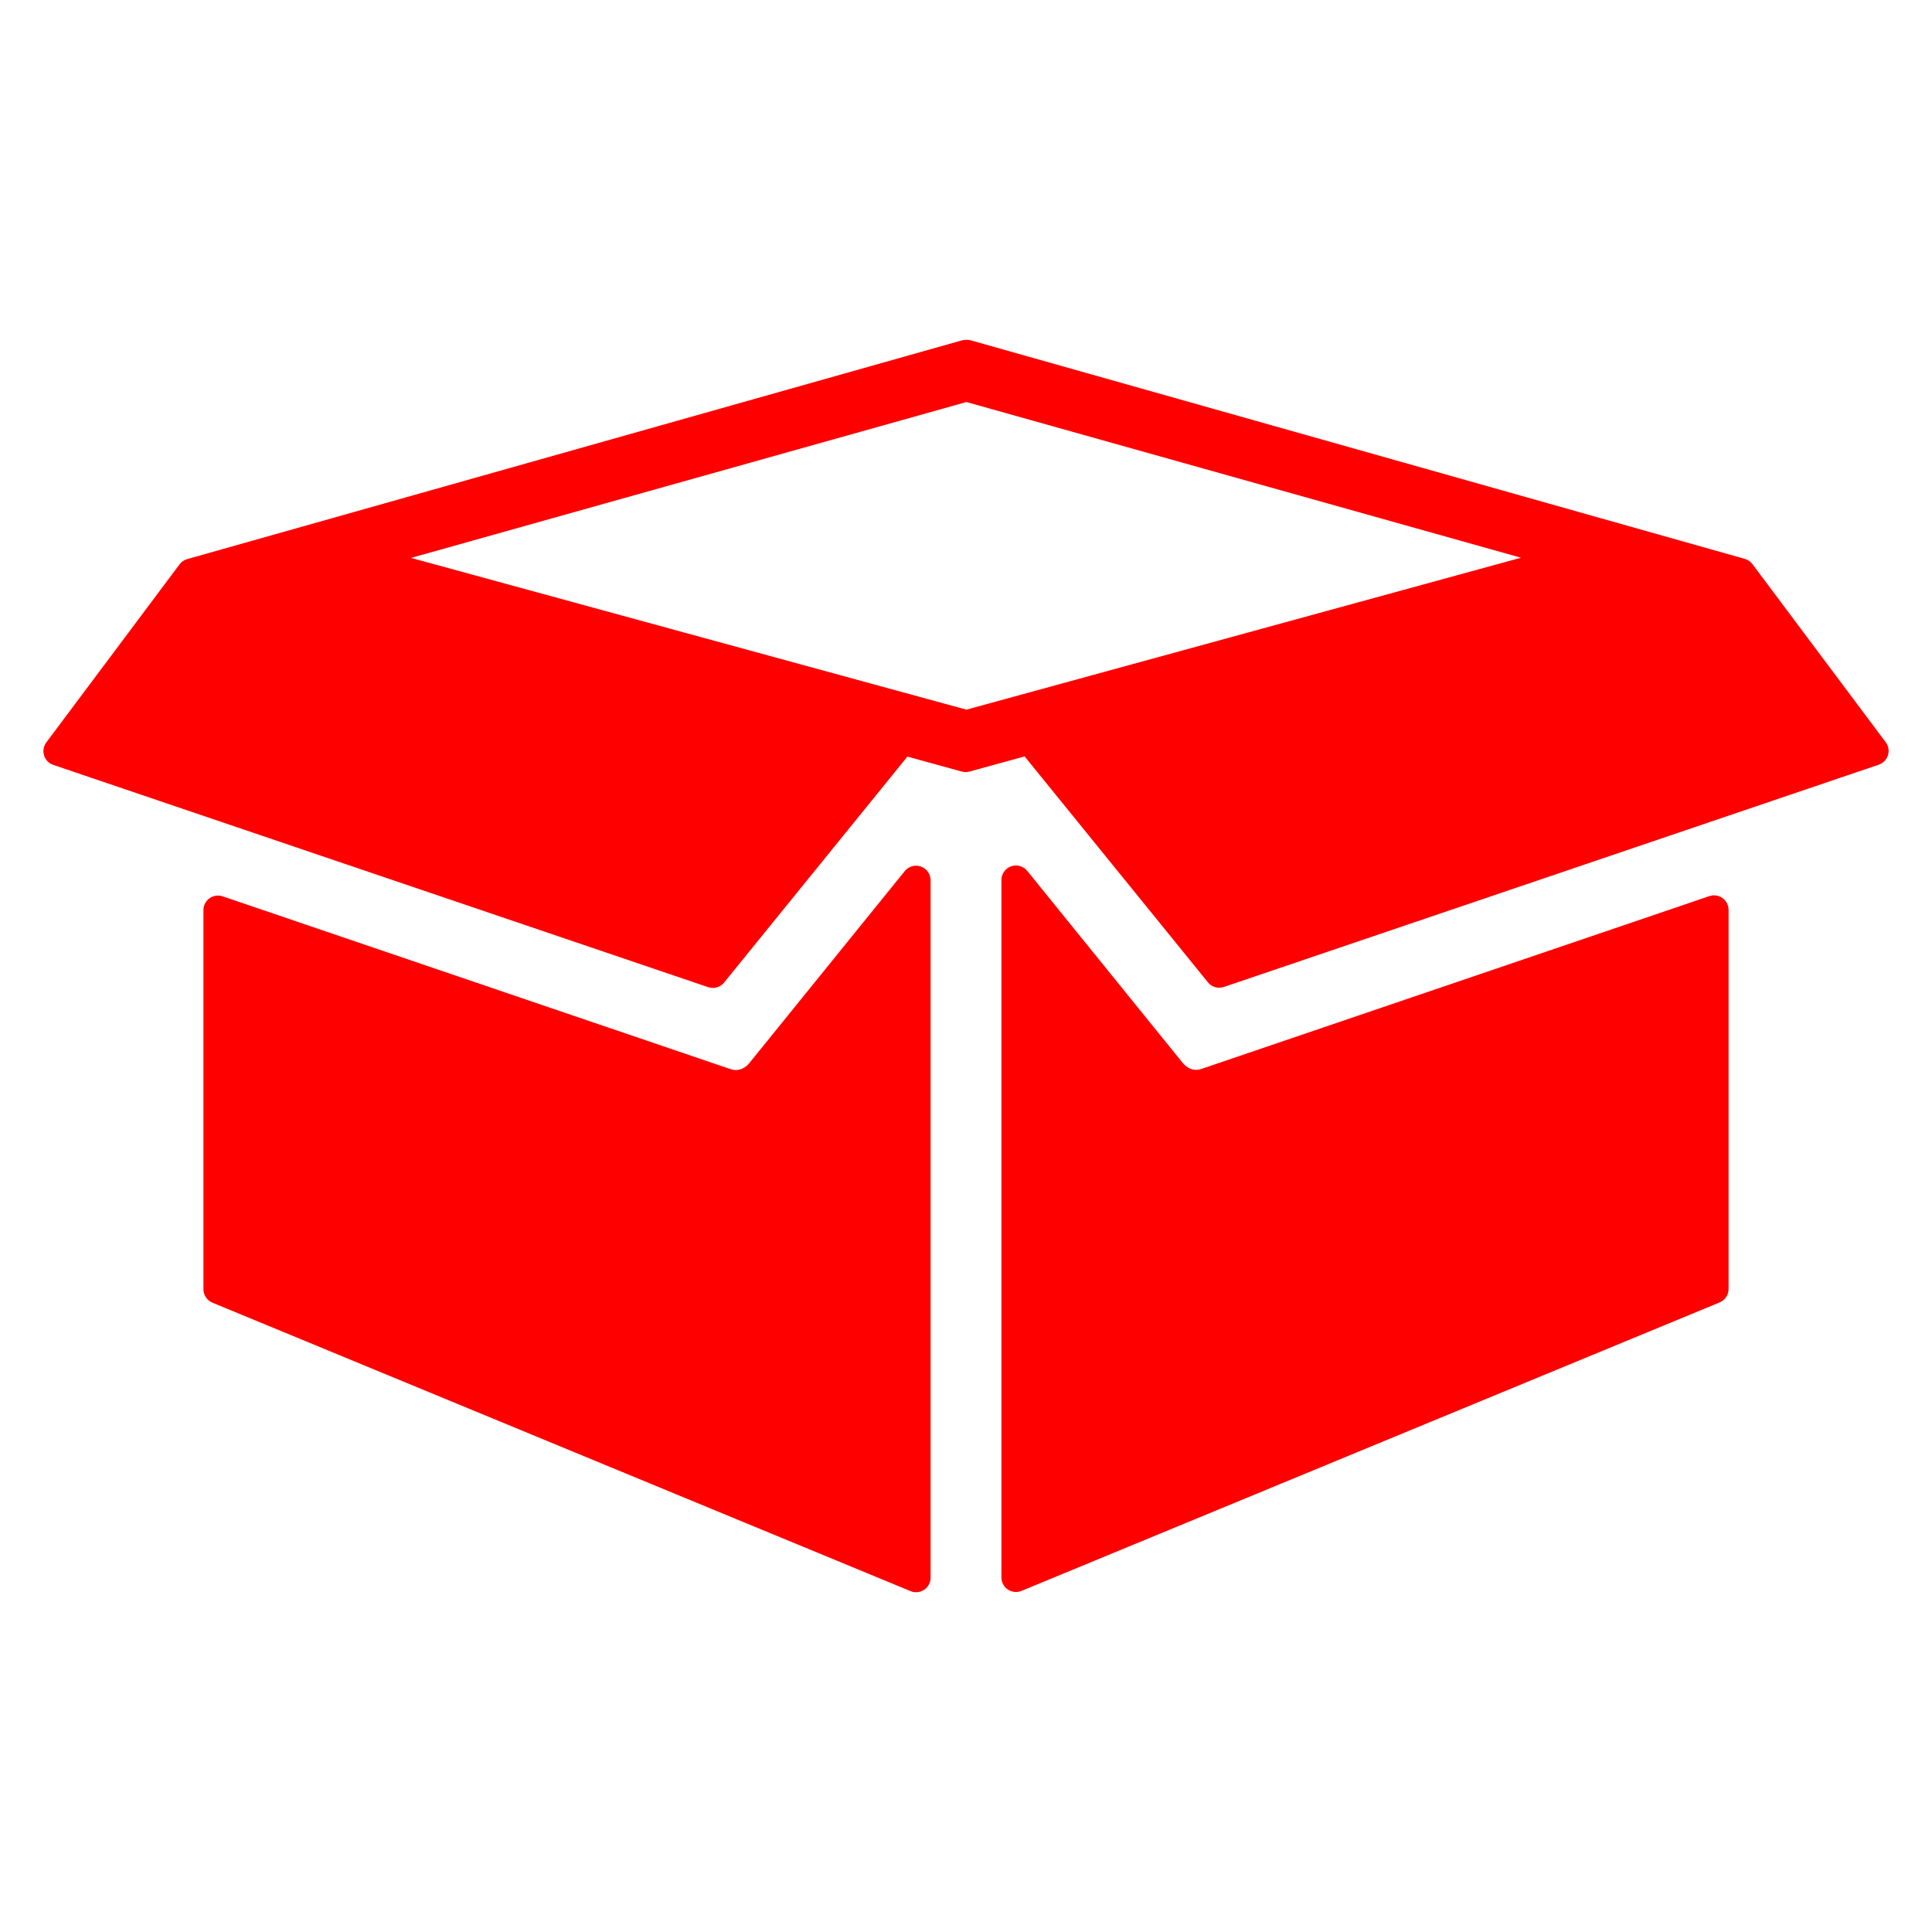 <?xml version="1.0" encoding="UTF-8"?>
<!DOCTYPE svg PUBLIC "-//W3C//DTD SVG 1.1//EN" "http://www.w3.org/Graphics/SVG/1.1/DTD/svg11.dtd">
<!-- Creator: CorelDRAW 2020 (64-Bit) -->
<svg xmlns="http://www.w3.org/2000/svg" xml:space="preserve" width="7.467mm" height="7.467mm" version="1.1" style="shape-rendering:geometricPrecision; text-rendering:geometricPrecision; image-rendering:optimizeQuality; fill-rule:evenodd; clip-rule:evenodd"
viewBox="0 0 846.66 846.66"
 xmlns:xlink="http://www.w3.org/1999/xlink"
 xmlns:xodm="http://www.corel.com/coreldraw/odm/2003">
 <defs>
  <style type="text/css">
   <![CDATA[
    .fil0 {fill:red;fill-rule:nonzero}
   ]]>
  </style>
 </defs>
 <g id="Capa_x0020_1">
  <g id="Productos">
   <g>
    <g>
     <path class="fil0" d="M754.85 393.56c-1.67,-1.2 -3.82,-1.51 -5.77,-0.85 0,0 -216.65,73.68 -222.57,75.72 -4.96,1.71 -8.17,-2.58 -8.17,-2.58l-68.17 -84.2c-1.7,-2.1 -4.53,-2.9 -7.08,-2 -2.54,0.9 -4.24,3.3 -4.24,6l0 305.64c0,2.13 1.06,4.12 2.83,5.3 1.06,0.71 2.3,1.07 3.54,1.07 0.82,0 1.65,-0.16 2.43,-0.48l305.92 -126.41c2.38,-0.99 3.94,-3.31 3.94,-5.89l0 -166.15c0,-2.04 -0.99,-3.97 -2.66,-5.17z"/>
     <path class="fil0" d="M826.37 325.26l-58.38 -78.02c-0.84,-1.12 -2.03,-1.94 -3.37,-2.32l-339.38 -95.82c-1.13,-0.32 -2.67,-0.23 -3.82,0.09l-339.38 95.82c-1.34,0.38 -2.53,1.19 -3.37,2.32l-58.38 78.02c-1.22,1.64 -1.59,3.76 -0.98,5.7 0.6,1.95 2.1,3.5 4.04,4.15l286.97 97.4c0.67,0.23 1.36,0.34 2.05,0.34 1.88,0 3.71,-0.84 4.95,-2.36l80.33 -99.02 23.82 6.56c1.1,0.3 2.27,0.3 3.38,0l0 -0.02c0.11,-0.02 0.23,-0.04 0.34,-0.07l23.82 -6.55 80.34 99.01c1.23,1.52 3.06,2.36 4.94,2.36 0.69,0 1.38,-0.11 2.05,-0.34l286.98 -97.4c1.93,-0.65 3.43,-2.2 4.04,-4.15 0.6,-1.95 0.23,-4.07 -0.99,-5.7zm-402.86 -14.27l-243.38 -66.5 243.38 -68.31 243.02 68.23 -243.02 66.58z"/>
     <path class="fil0" d="M403.57 379.74c-2.54,-0.9 -5.38,-0.11 -7.08,2l-68.17 84.2c0,0 -3.21,4.29 -8.17,2.59 -5.92,-2.04 -222.57,-75.73 -222.57,-75.73 -1.95,-0.66 -4.1,-0.34 -5.76,0.85 -1.68,1.2 -2.67,3.13 -2.67,5.18l0 166.15c0,2.58 1.56,4.9 3.94,5.89l305.92 126.4c0.78,0.33 1.61,0.49 2.43,0.49 1.25,0 2.48,-0.36 3.54,-1.08 1.77,-1.18 2.83,-3.17 2.83,-5.29l0 -305.65c0,-2.7 -1.7,-5.1 -4.24,-6z"/>
    </g>
   </g>
   <g>
   </g>
   <g>
   </g>
   <g>
   </g>
   <g>
   </g>
   <g>
   </g>
   <g>
   </g>
   <g>
   </g>
   <g>
   </g>
   <g>
   </g>
   <g>
   </g>
   <g>
   </g>
   <g>
   </g>
   <g>
   </g>
   <g>
   </g>
   <g>
   </g>
  </g>
 </g>
</svg>
